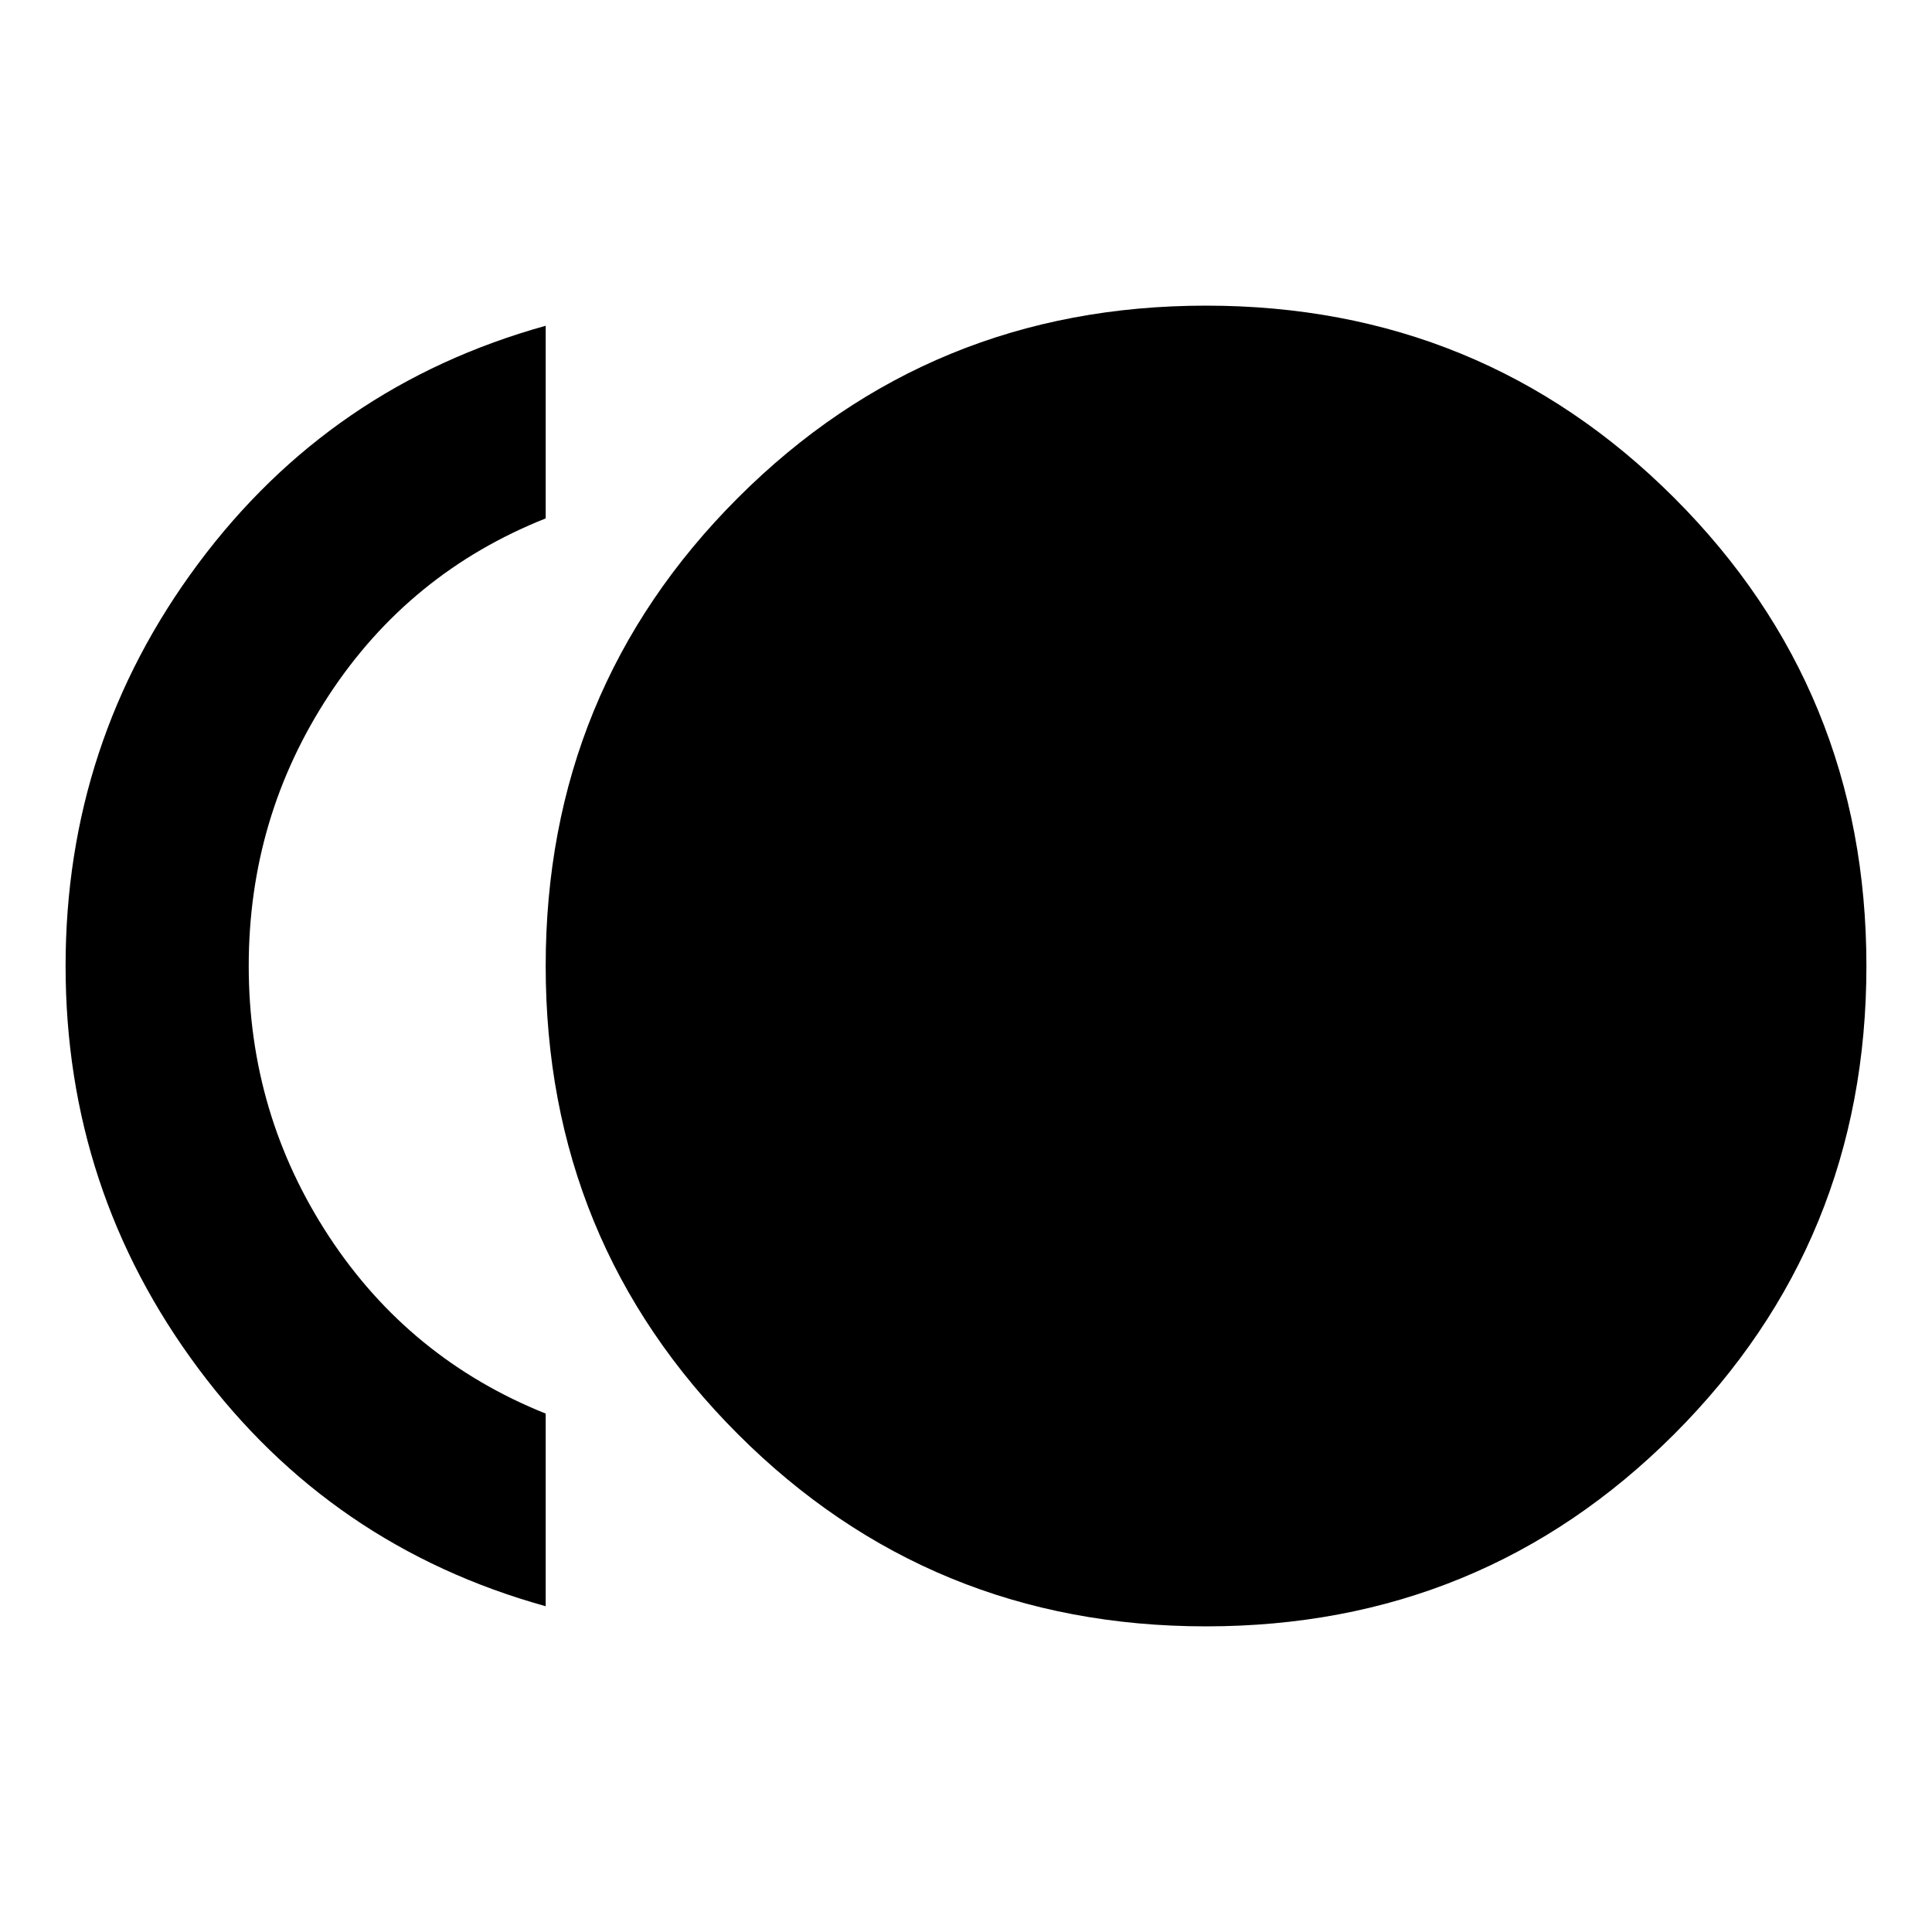 <svg xmlns="http://www.w3.org/2000/svg" height="24" viewBox="0 -960 960 960" width="24"><path d="M599.28-151.87q-137.11 0-232.62-95.51-95.51-95.51-95.51-232.62t95.51-232.62q95.51-95.51 232.62-95.51t232.62 95.51q95.51 95.51 95.51 232.62T831.9-247.38q-95.51 95.51-232.62 95.51Zm-328.13-10Q164.43-191.54 98.51-280.05 32.59-368.57 32.59-480q0-111.43 65.92-199.95 65.92-88.51 172.64-118.18v95.72q-67.69 26.91-107.63 87.71-39.93 60.81-39.93 134.7 0 73.65 39.93 134.46 39.94 60.8 107.63 87.95v95.72Z"/></svg>